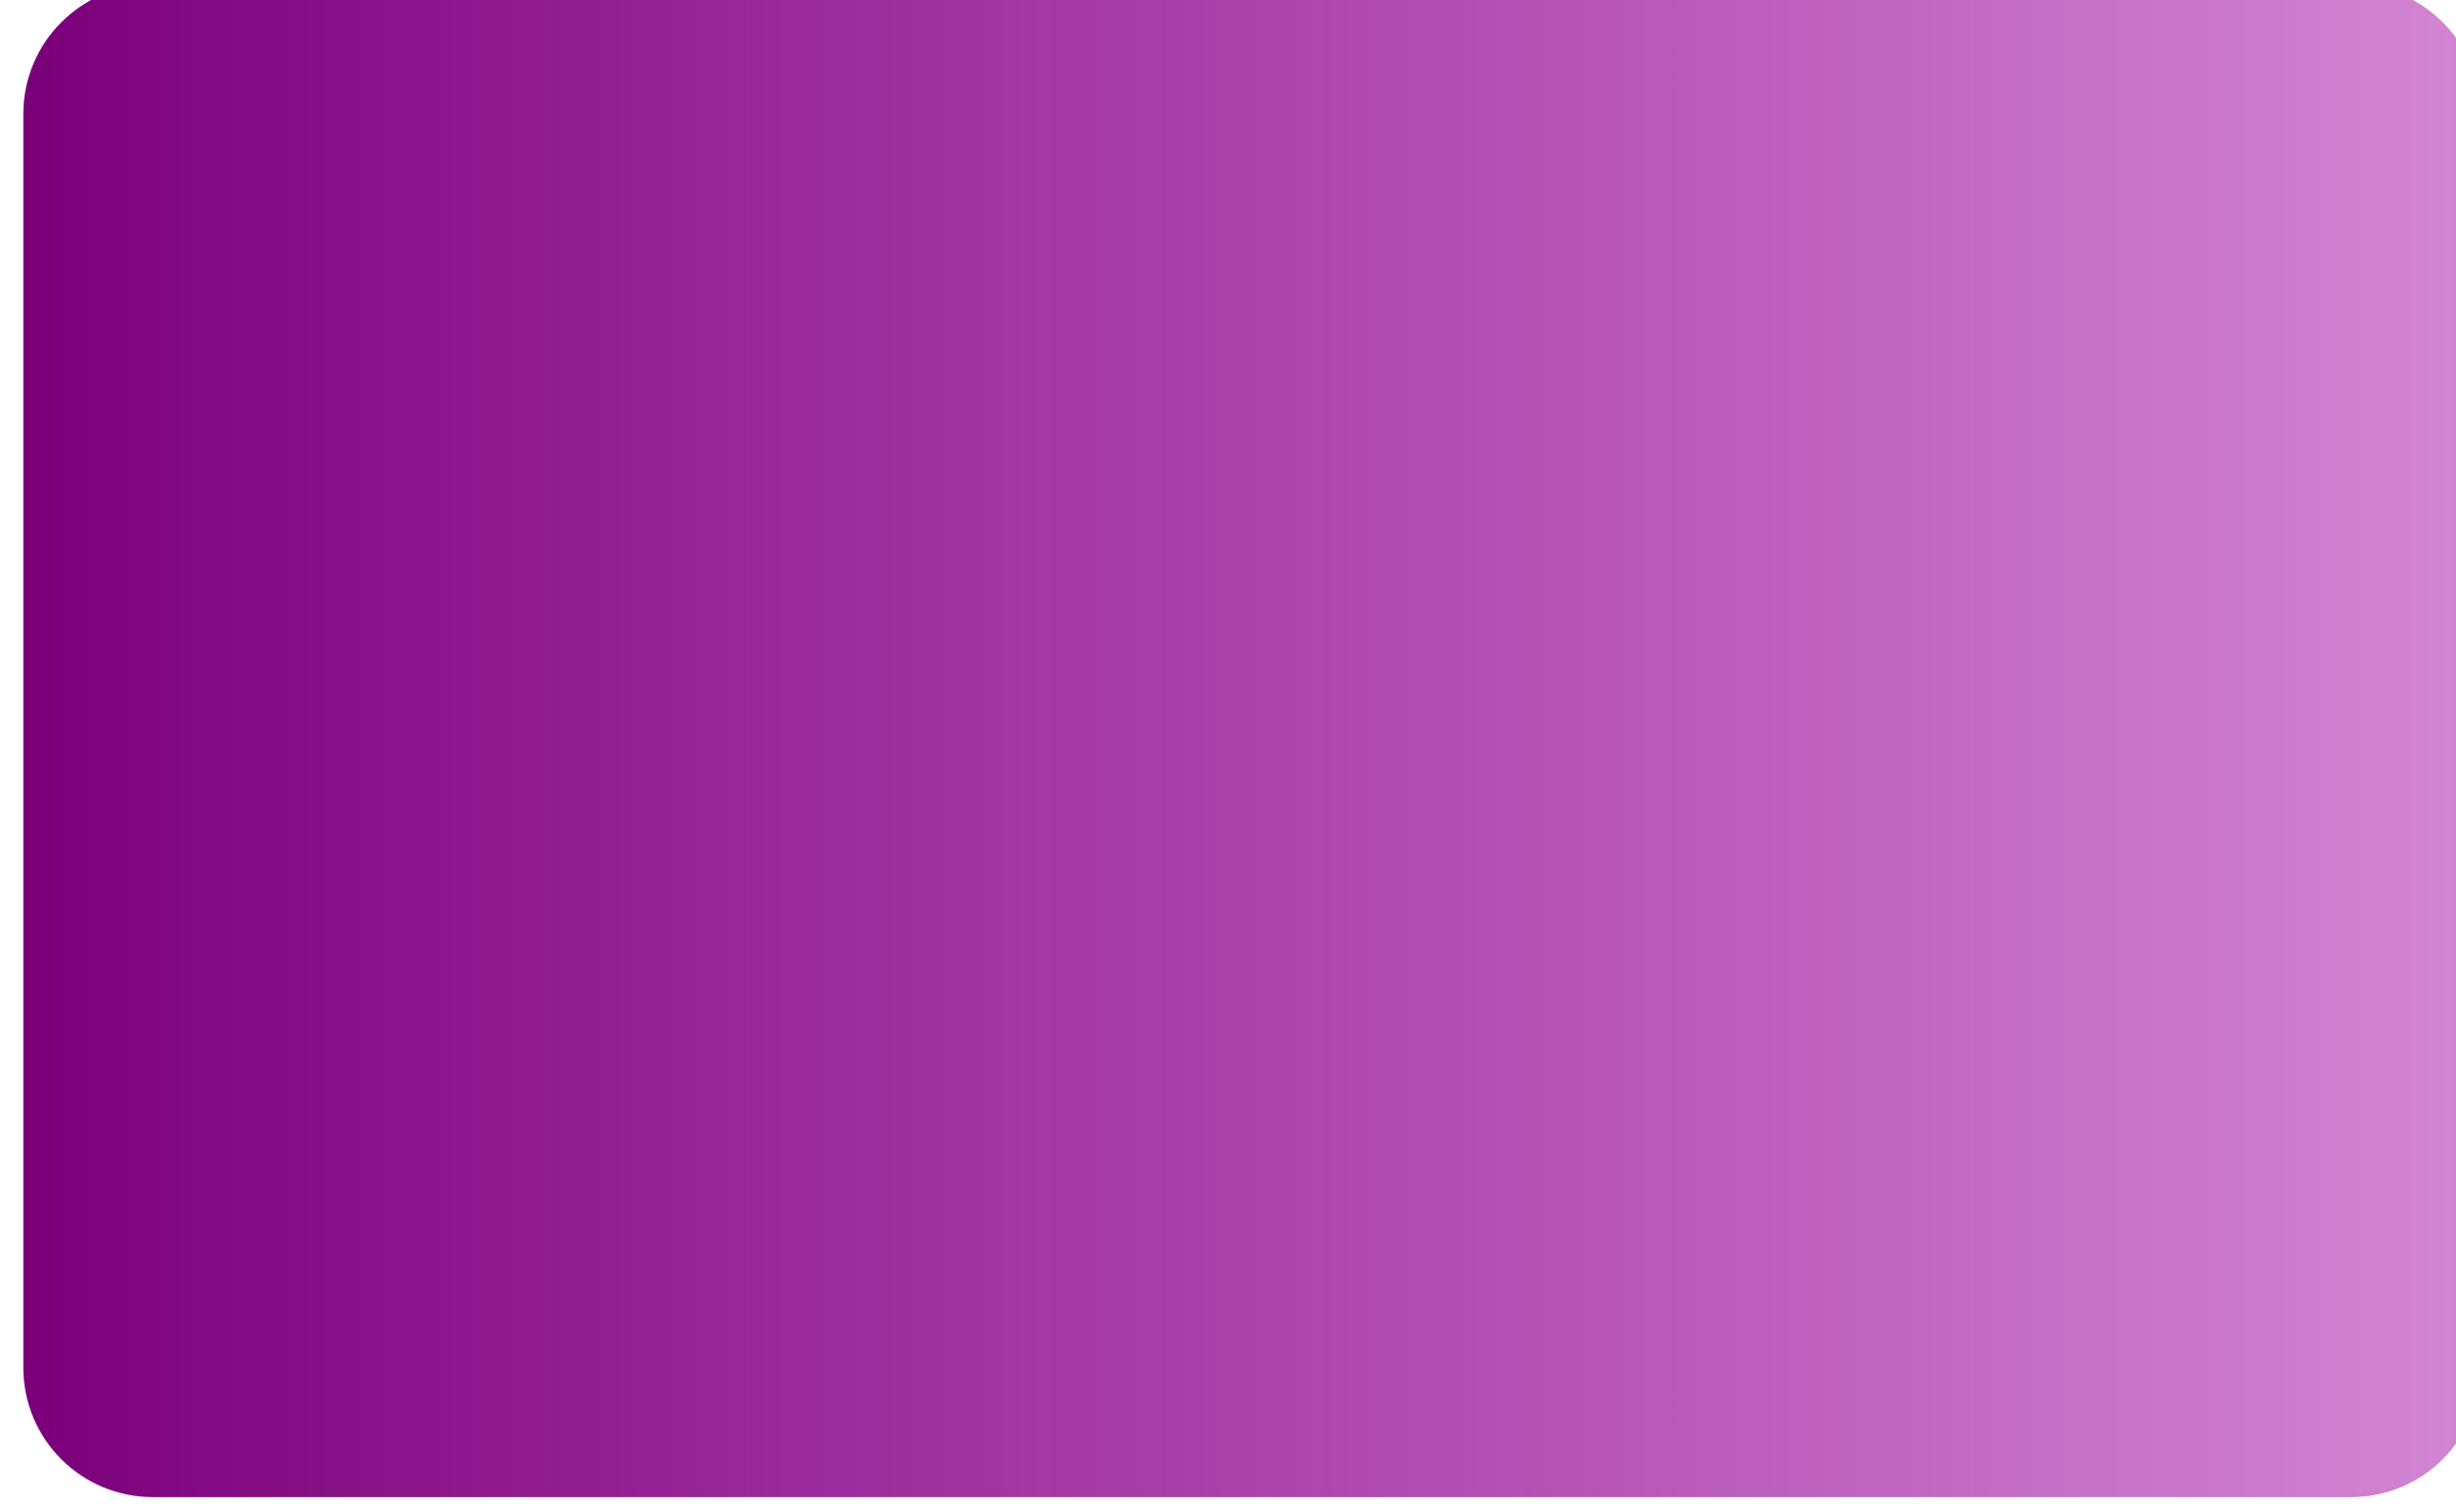<?xml version="1.0" encoding="UTF-8" standalone="no"?>
<!-- Created with Inkscape (http://www.inkscape.org/) -->

<svg
   width="35.422mm"
   height="21.802mm"
   viewBox="0 0 35.422 21.802"
   version="1.1"
   id="svg19483"
   xml:space="preserve"
   xmlns:xlink="http://www.w3.org/1999/xlink"
   xmlns="http://www.w3.org/2000/svg"
   xmlns:svg="http://www.w3.org/2000/svg"><defs
     id="defs19480"><linearGradient
       id="linearGradient81900"><stop
         style="stop-color:#7a007a;stop-opacity:1;"
         offset="0"
         id="stop81896" /><stop
         style="stop-color:#a000a0;stop-opacity:0.473;"
         offset="1"
         id="stop81898" /></linearGradient><linearGradient
       xlink:href="#linearGradient81900"
       id="linearGradient81902-0"
       x1="610.95"
       y1="418.933"
       x2="653.476"
       y2="418.933"
       gradientUnits="userSpaceOnUse" /><clipPath
       clipPathUnits="userSpaceOnUse"
       id="clipPath30180-4"><path
         d="m 613.191,432.021 c -1.239,0 -2.241,-1.004 -2.241,-2.242 v 0 -21.691 c 0,-1.238 1.002,-2.242 2.241,-2.242 v 0 h 38.043 c 1.237,0 2.242,1.004 2.242,2.242 v 0 21.691 c 0,1.238 -1.005,2.242 -2.242,2.242 v 0 z"
         id="path30178-4" /></clipPath><linearGradient
       xlink:href="#linearGradient81900"
       id="linearGradient83123"
       gradientUnits="userSpaceOnUse"
       x1="610.95"
       y1="418.933"
       x2="653.476"
       y2="418.933" /><linearGradient
       xlink:href="#linearGradient81900"
       id="linearGradient83125"
       gradientUnits="userSpaceOnUse"
       x1="610.95"
       y1="418.933"
       x2="653.476"
       y2="418.933" /><linearGradient
       xlink:href="#linearGradient81900"
       id="linearGradient83127"
       gradientUnits="userSpaceOnUse"
       x1="610.95"
       y1="418.933"
       x2="653.476"
       y2="418.933" /><linearGradient
       xlink:href="#linearGradient81900"
       id="linearGradient83129"
       gradientUnits="userSpaceOnUse"
       x1="610.95"
       y1="418.933"
       x2="653.476"
       y2="418.933" /></defs><g
     id="g171326"
     transform="translate(-685.03,-316.209)"><g
       id="g108455"><g
         id="g82362-0"
         transform="matrix(1.101,0,0,1.101,131.411,677.907)"><g
           id="g30174-2"
           transform="matrix(0.757,0,0,-0.757,40.649,-1.682)"
           style="fill:url(#linearGradient81902-0);fill-opacity:1"><g
             id="g30176-7"
             clip-path="url(#clipPath30180-4)"
             style="fill:url(#linearGradient83129);fill-opacity:1"><g
               id="g30182-8"
               style="fill:url(#linearGradient83127);fill-opacity:1"><g
                 id="g30184-1"
                 style="fill:url(#linearGradient83125);fill-opacity:1"><path
                   d="m 613.191,432.021 c -1.239,0 -2.241,-1.004 -2.241,-2.242 v 0 -21.691 c 0,-1.238 1.002,-2.242 2.241,-2.242 v 0 h 38.043 c 1.237,0 2.242,1.004 2.242,2.242 v 0 21.691 c 0,1.238 -1.005,2.242 -2.242,2.242 v 0 z"
                   style="fill:url(#linearGradient83123);fill-opacity:1;stroke:none"
                   id="path30192-8" /></g></g></g></g></g></g></g></svg>
